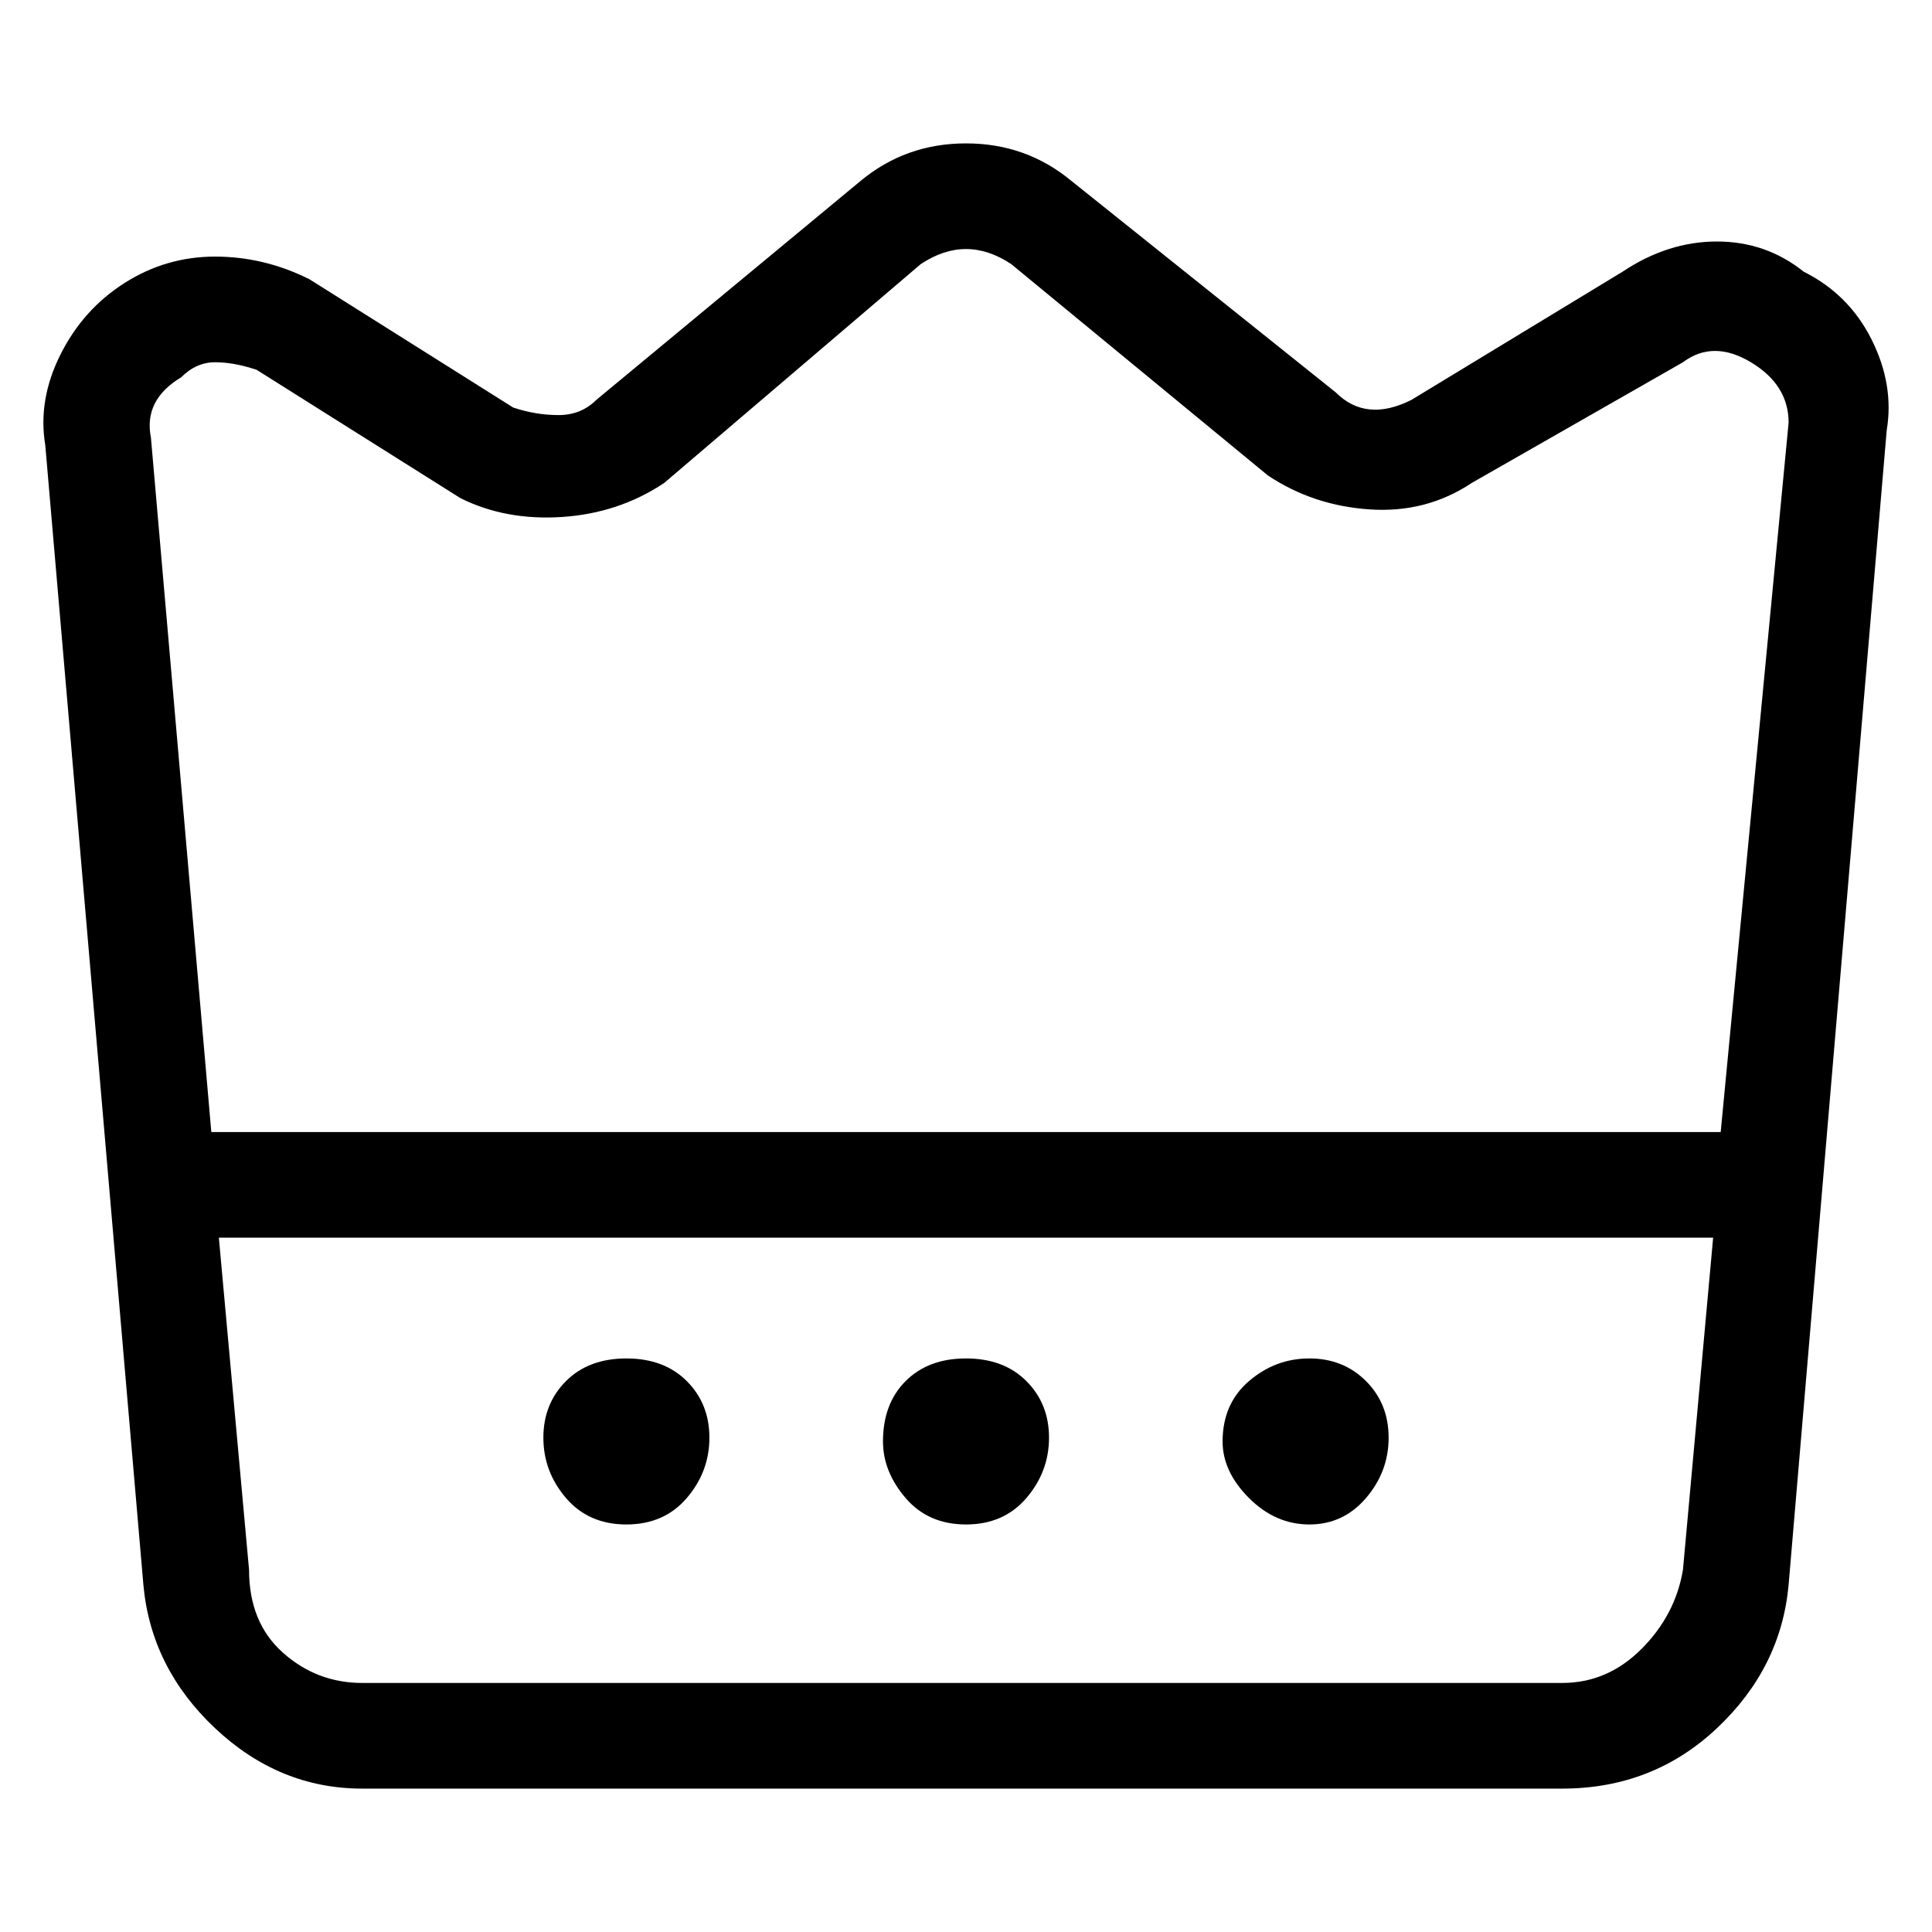 <svg viewBox="0 0 256 256" xmlns="http://www.w3.org/2000/svg">
  <path transform="scale(1, -1) translate(0, -256)" fill="currentColor" d="M239 220q-5 4 -11.5 4t-12.5 -4l-28 -17q-6 -3 -10 1l-35 28q-6 5 -14 5t-14 -5l-35 -29q-2 -2 -5 -2t-6 1l-27 17q-6 3 -12.5 3t-12 -3.5t-8.5 -9.5t-2 -12l13 -151q1 -11 9.5 -19t19.5 -8h159q12 0 20.5 8t9.5 19l13 153q1 6 -2 12t-9 9zM207 33h-159q-6 0 -10.5 4 t-4.5 11l-4 44h198l-4 -44q-1 -6 -5.5 -10.5t-10.5 -4.5zM228 106h-200l-8 92q-1 5 4 8q2 2 4.5 2t5.5 -1l27 -17q6 -3 13.5 -2.5t13.5 4.5l34 29q3 2 6 2t6 -2l34 -28q6 -4 13.5 -4.5t13.5 3.5l28 16q4 3 9 0t5 -8zM83 76q-5 0 -8 -3t-3 -7.5t3 -8t8 -3.5t8 3.5t3 8t-3 7.5 t-8 3zM117 65q0 -4 3 -7.5t8 -3.5t8 3.5t3 8t-3 7.5t-8 3t-8 -3t-3 -8zM162 65q0 -4 3.5 -7.5t8 -3.5t7.5 3.5t3 8t-3 7.5t-7.5 3t-8 -3t-3.5 -8z" />
</svg>